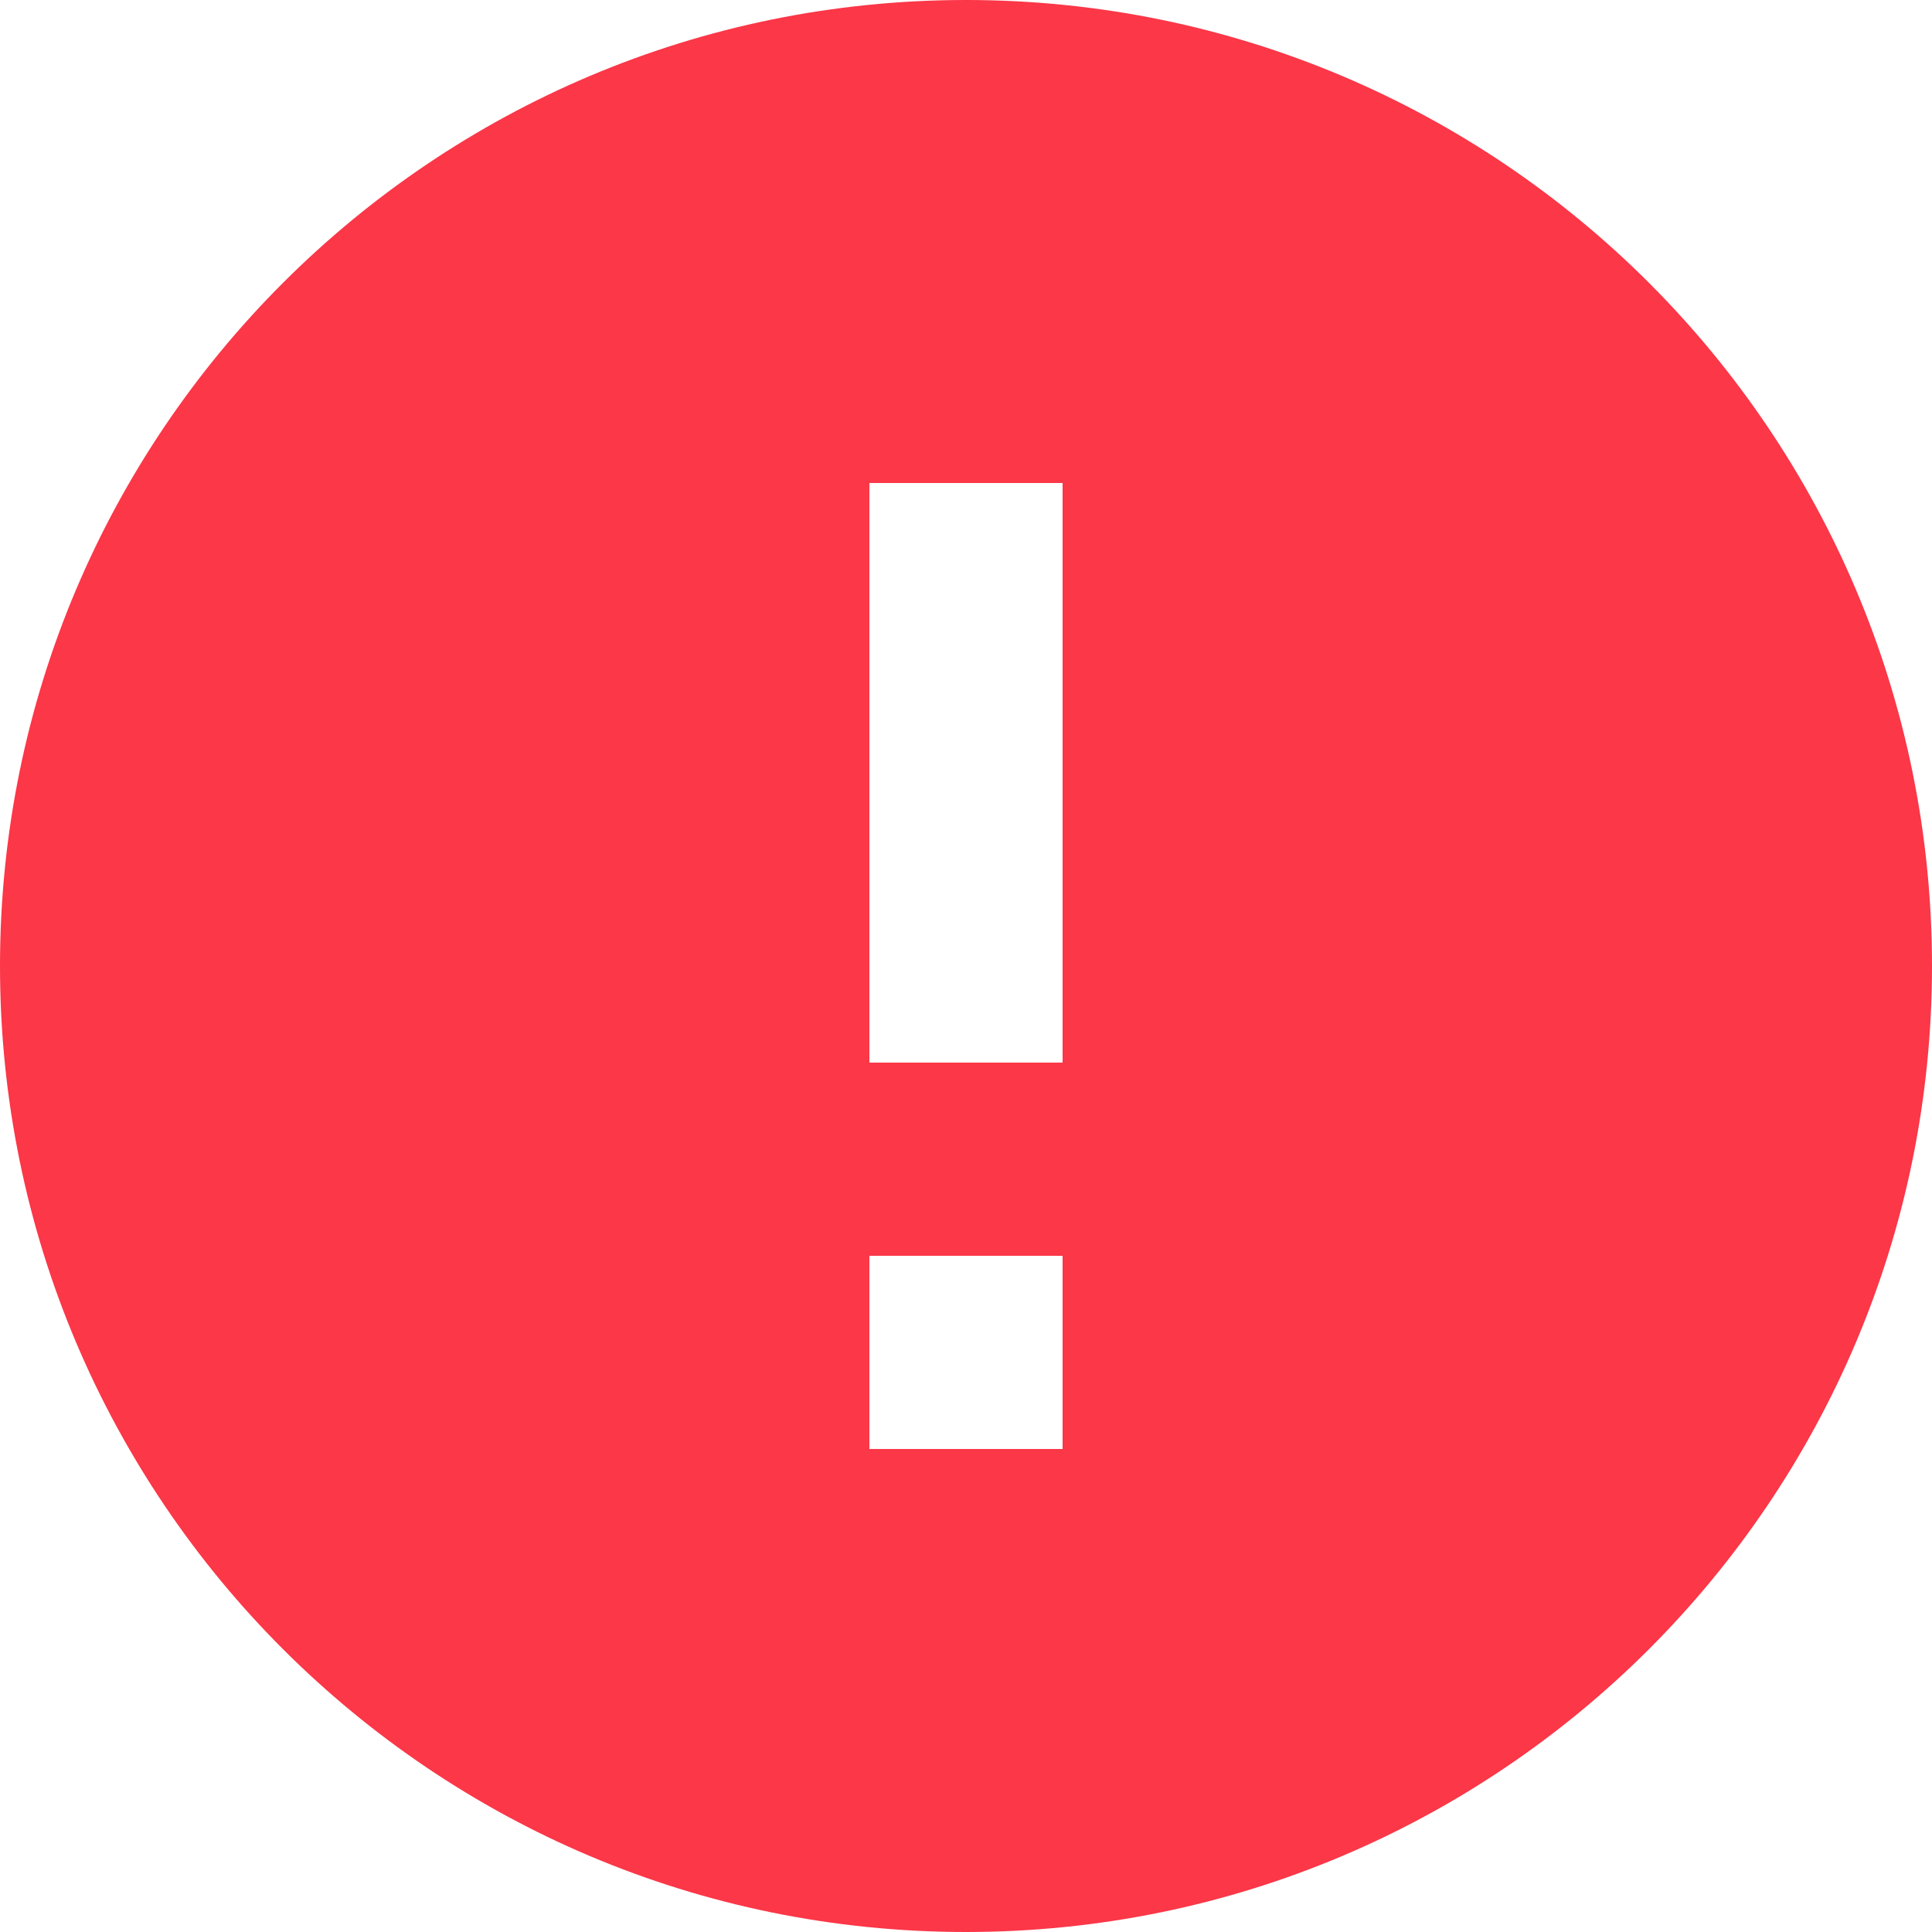 <svg width="18" height="18" viewBox="0 0 18 18" fill="none" xmlns="http://www.w3.org/2000/svg">
<path d="M9 18C4.029 18 0 13.971 0 9C0 4.029 4.029 0 9 0C13.971 0 18 4.029 18 9C18 13.971 13.971 18 9 18ZM8.1 11.7V13.5H9.9V11.7H8.1ZM8.1 4.5V9.9H9.9V4.5H8.1Z" fill="#FB3748"/>
</svg>
